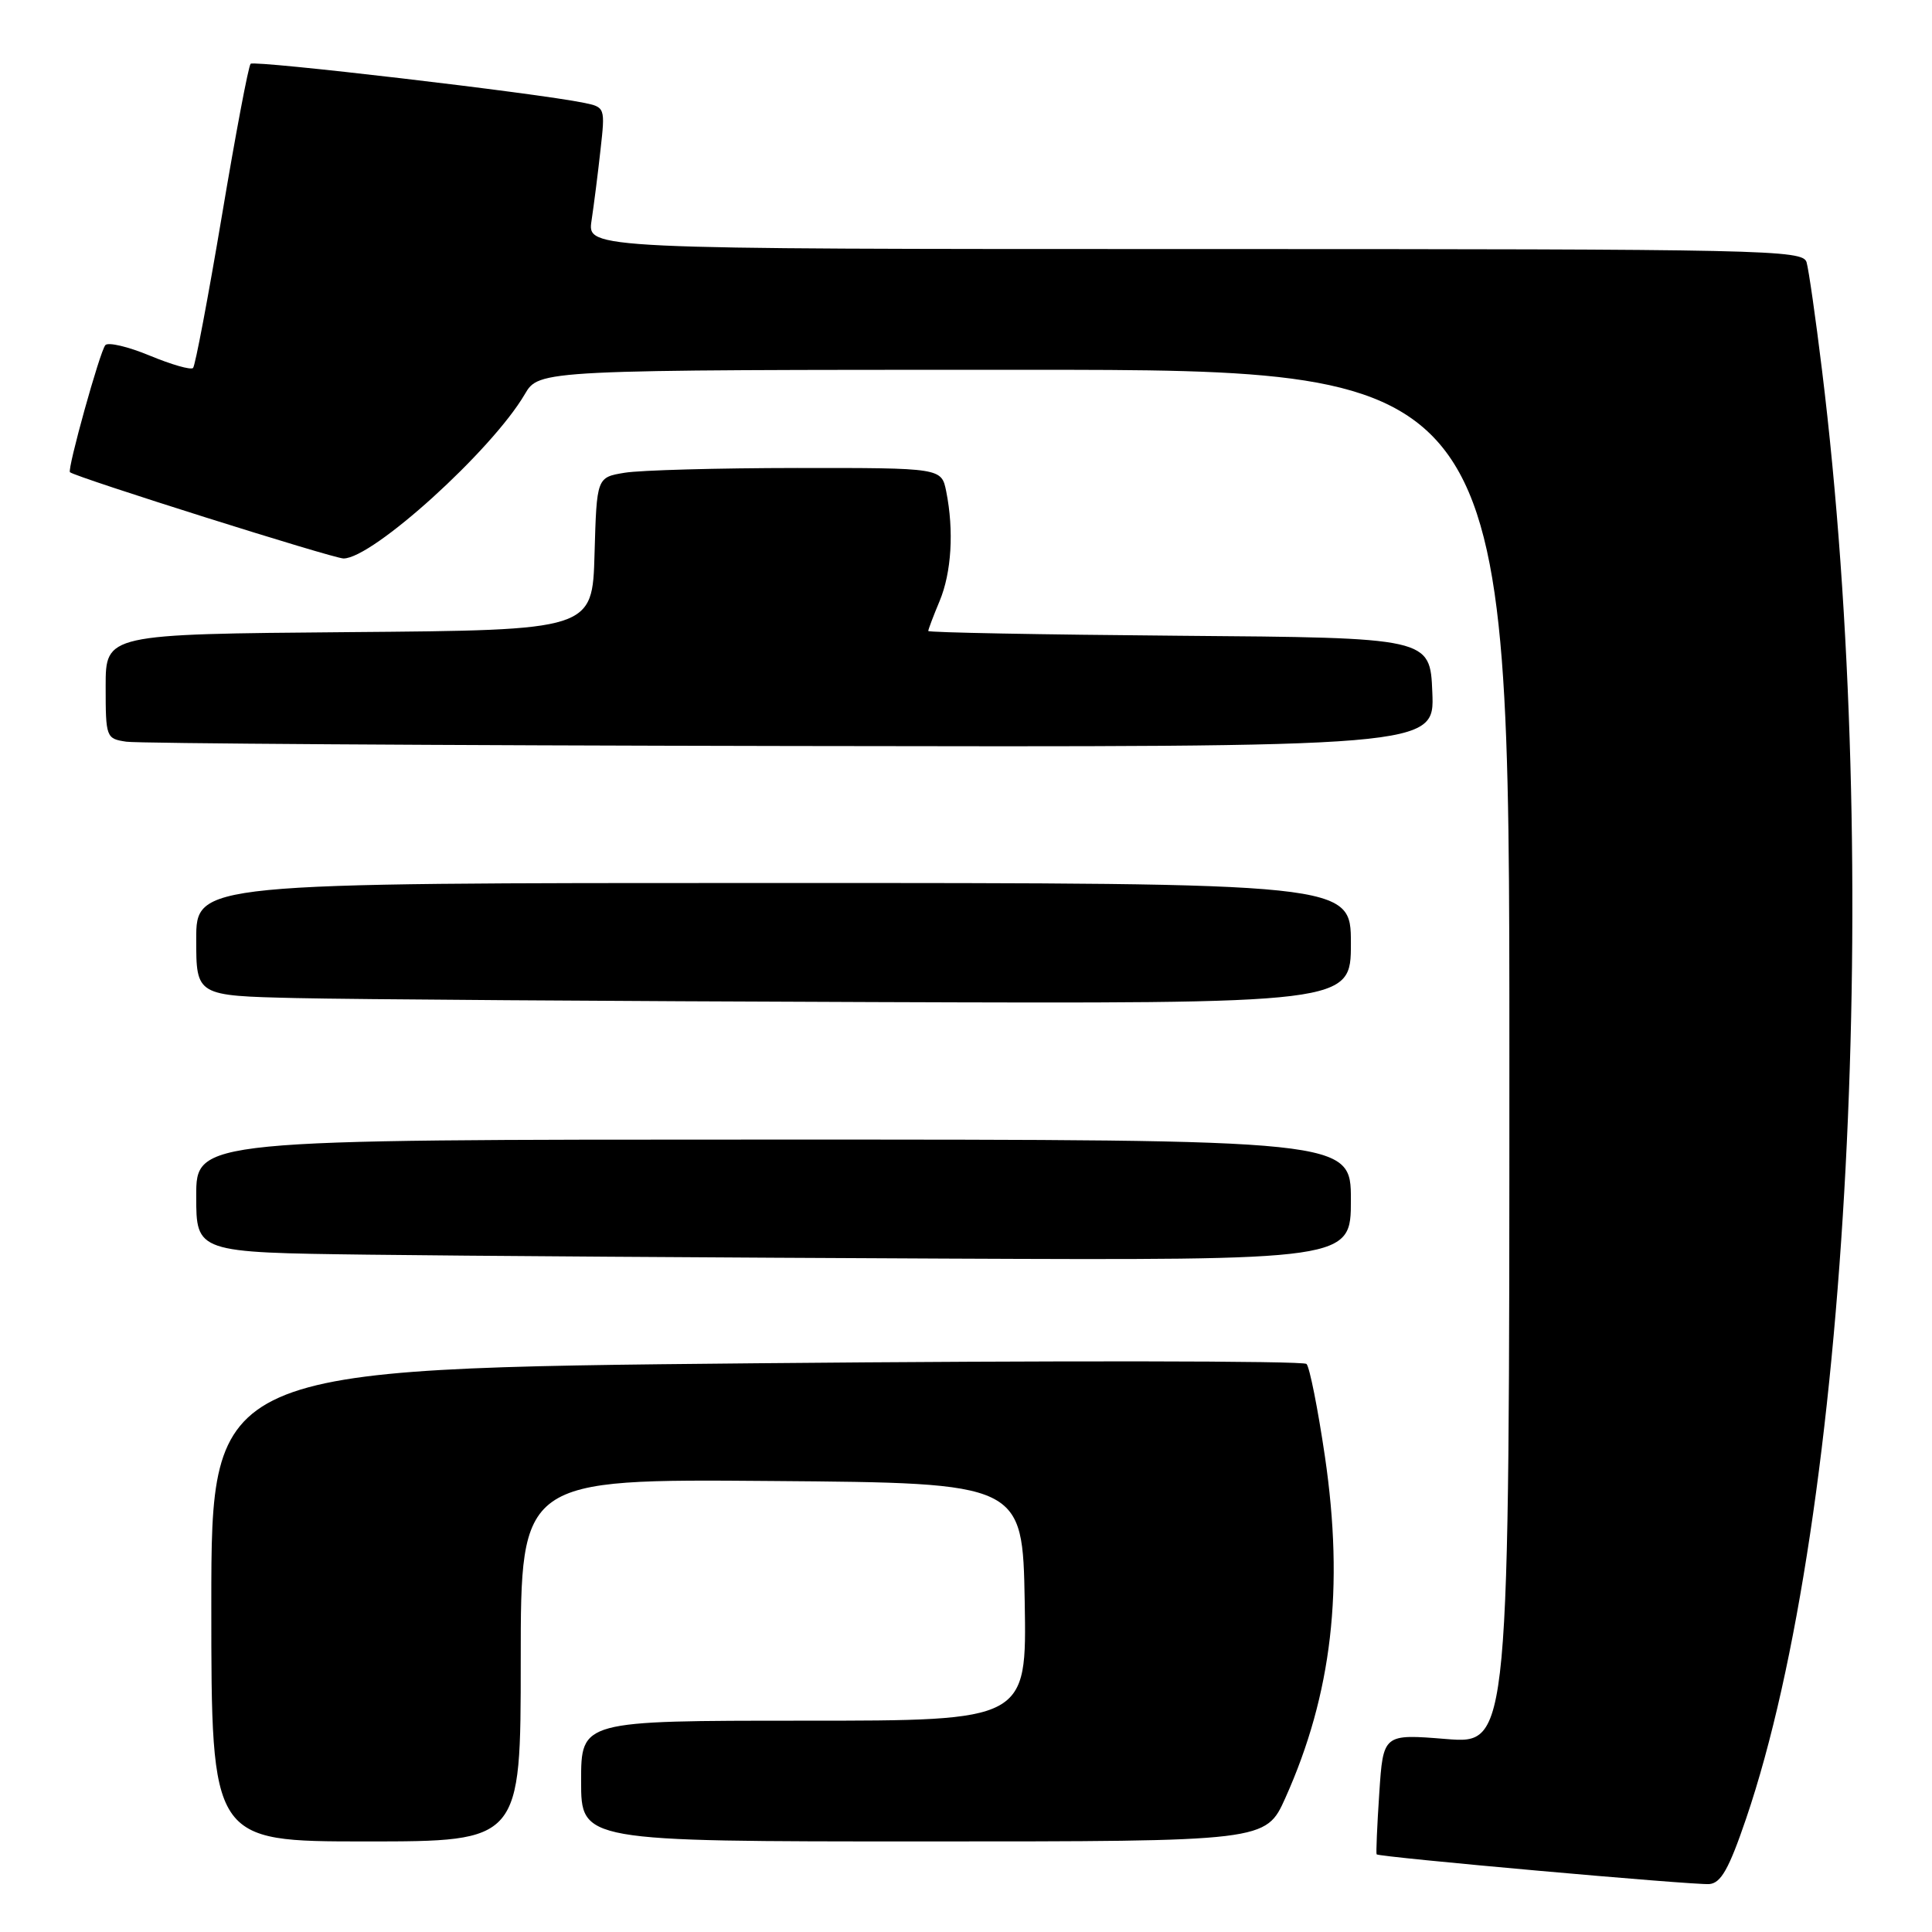 <?xml version="1.0" encoding="UTF-8" standalone="no"?>
<!DOCTYPE svg PUBLIC "-//W3C//DTD SVG 1.1//EN" "http://www.w3.org/Graphics/SVG/1.1/DTD/svg11.dtd" >
<svg xmlns="http://www.w3.org/2000/svg" xmlns:xlink="http://www.w3.org/1999/xlink" version="1.1" viewBox="0 0 256 256">
 <g >
 <path fill="currentColor"
d=" M 231.36 241.00 C 245.02 200.91 249.52 114.95 241.42 49.00 C 240.58 42.12 239.66 35.71 239.38 34.75 C 238.90 33.10 234.17 33.00 158.34 33.00 C 77.82 33.00 77.82 33.00 78.38 29.25 C 78.69 27.19 79.23 22.96 79.57 19.85 C 80.20 14.25 80.18 14.20 77.35 13.62 C 71.15 12.34 33.71 7.96 33.21 8.45 C 32.92 8.74 31.21 17.81 29.40 28.60 C 27.58 39.40 25.87 48.47 25.58 48.76 C 25.28 49.05 22.71 48.31 19.84 47.12 C 16.98 45.93 14.33 45.31 13.96 45.73 C 13.24 46.53 8.88 62.24 9.27 62.57 C 10.10 63.26 44.16 74.00 45.52 74.00 C 49.38 74.00 65.16 59.70 69.53 52.25 C 71.43 49.00 71.43 49.00 135.72 49.00 C 200.00 49.00 200.00 49.00 200.00 140.05 C 200.00 231.10 200.00 231.10 191.64 230.43 C 183.28 229.75 183.28 229.75 182.76 237.62 C 182.47 241.96 182.32 245.60 182.41 245.71 C 182.72 246.08 224.39 249.80 226.48 249.65 C 228.03 249.53 229.09 247.66 231.36 241.00 Z  M 69.00 219.99 C 69.00 195.97 69.00 195.97 102.25 196.24 C 135.50 196.50 135.50 196.50 135.78 212.25 C 136.05 228.00 136.05 228.00 106.53 228.00 C 77.00 228.00 77.00 228.00 77.00 236.00 C 77.00 244.00 77.00 244.00 122.36 244.00 C 167.73 244.00 167.73 244.00 170.32 238.23 C 176.49 224.47 178.12 210.45 175.56 193.00 C 174.63 186.68 173.53 181.15 173.12 180.73 C 172.70 180.31 139.88 180.27 100.18 180.64 C 28.00 181.33 28.00 181.33 28.00 212.66 C 28.00 244.00 28.00 244.00 48.50 244.00 C 69.00 244.00 69.00 244.00 69.00 219.99 Z  M 179.00 159.00 C 179.00 151.00 179.00 151.00 102.50 151.00 C 26.00 151.00 26.00 151.00 26.00 158.48 C 26.00 165.96 26.00 165.96 48.75 166.25 C 61.26 166.41 95.69 166.64 125.25 166.77 C 179.00 167.00 179.00 167.00 179.00 159.00 Z  M 179.00 125.00 C 179.00 117.00 179.00 117.00 102.50 117.00 C 26.00 117.00 26.00 117.00 26.00 124.47 C 26.00 131.94 26.00 131.94 39.25 132.25 C 46.54 132.42 80.96 132.66 115.75 132.78 C 179.00 133.00 179.00 133.00 179.00 125.00 Z  M 189.79 91.75 C 189.50 84.50 189.50 84.50 156.25 84.24 C 137.96 84.09 123.00 83.81 123.00 83.61 C 123.00 83.41 123.67 81.63 124.50 79.65 C 126.08 75.87 126.42 70.33 125.38 65.12 C 124.75 62.00 124.75 62.00 105.62 62.01 C 95.11 62.02 84.83 62.30 82.78 62.64 C 79.07 63.25 79.07 63.25 78.78 73.38 C 78.50 83.50 78.50 83.50 46.25 83.76 C 14.00 84.03 14.00 84.03 14.00 90.95 C 14.00 97.73 14.06 97.88 16.75 98.28 C 18.26 98.51 57.88 98.77 104.79 98.85 C 190.09 99.00 190.09 99.00 189.79 91.75 Z "/>
</g>
</svg>
